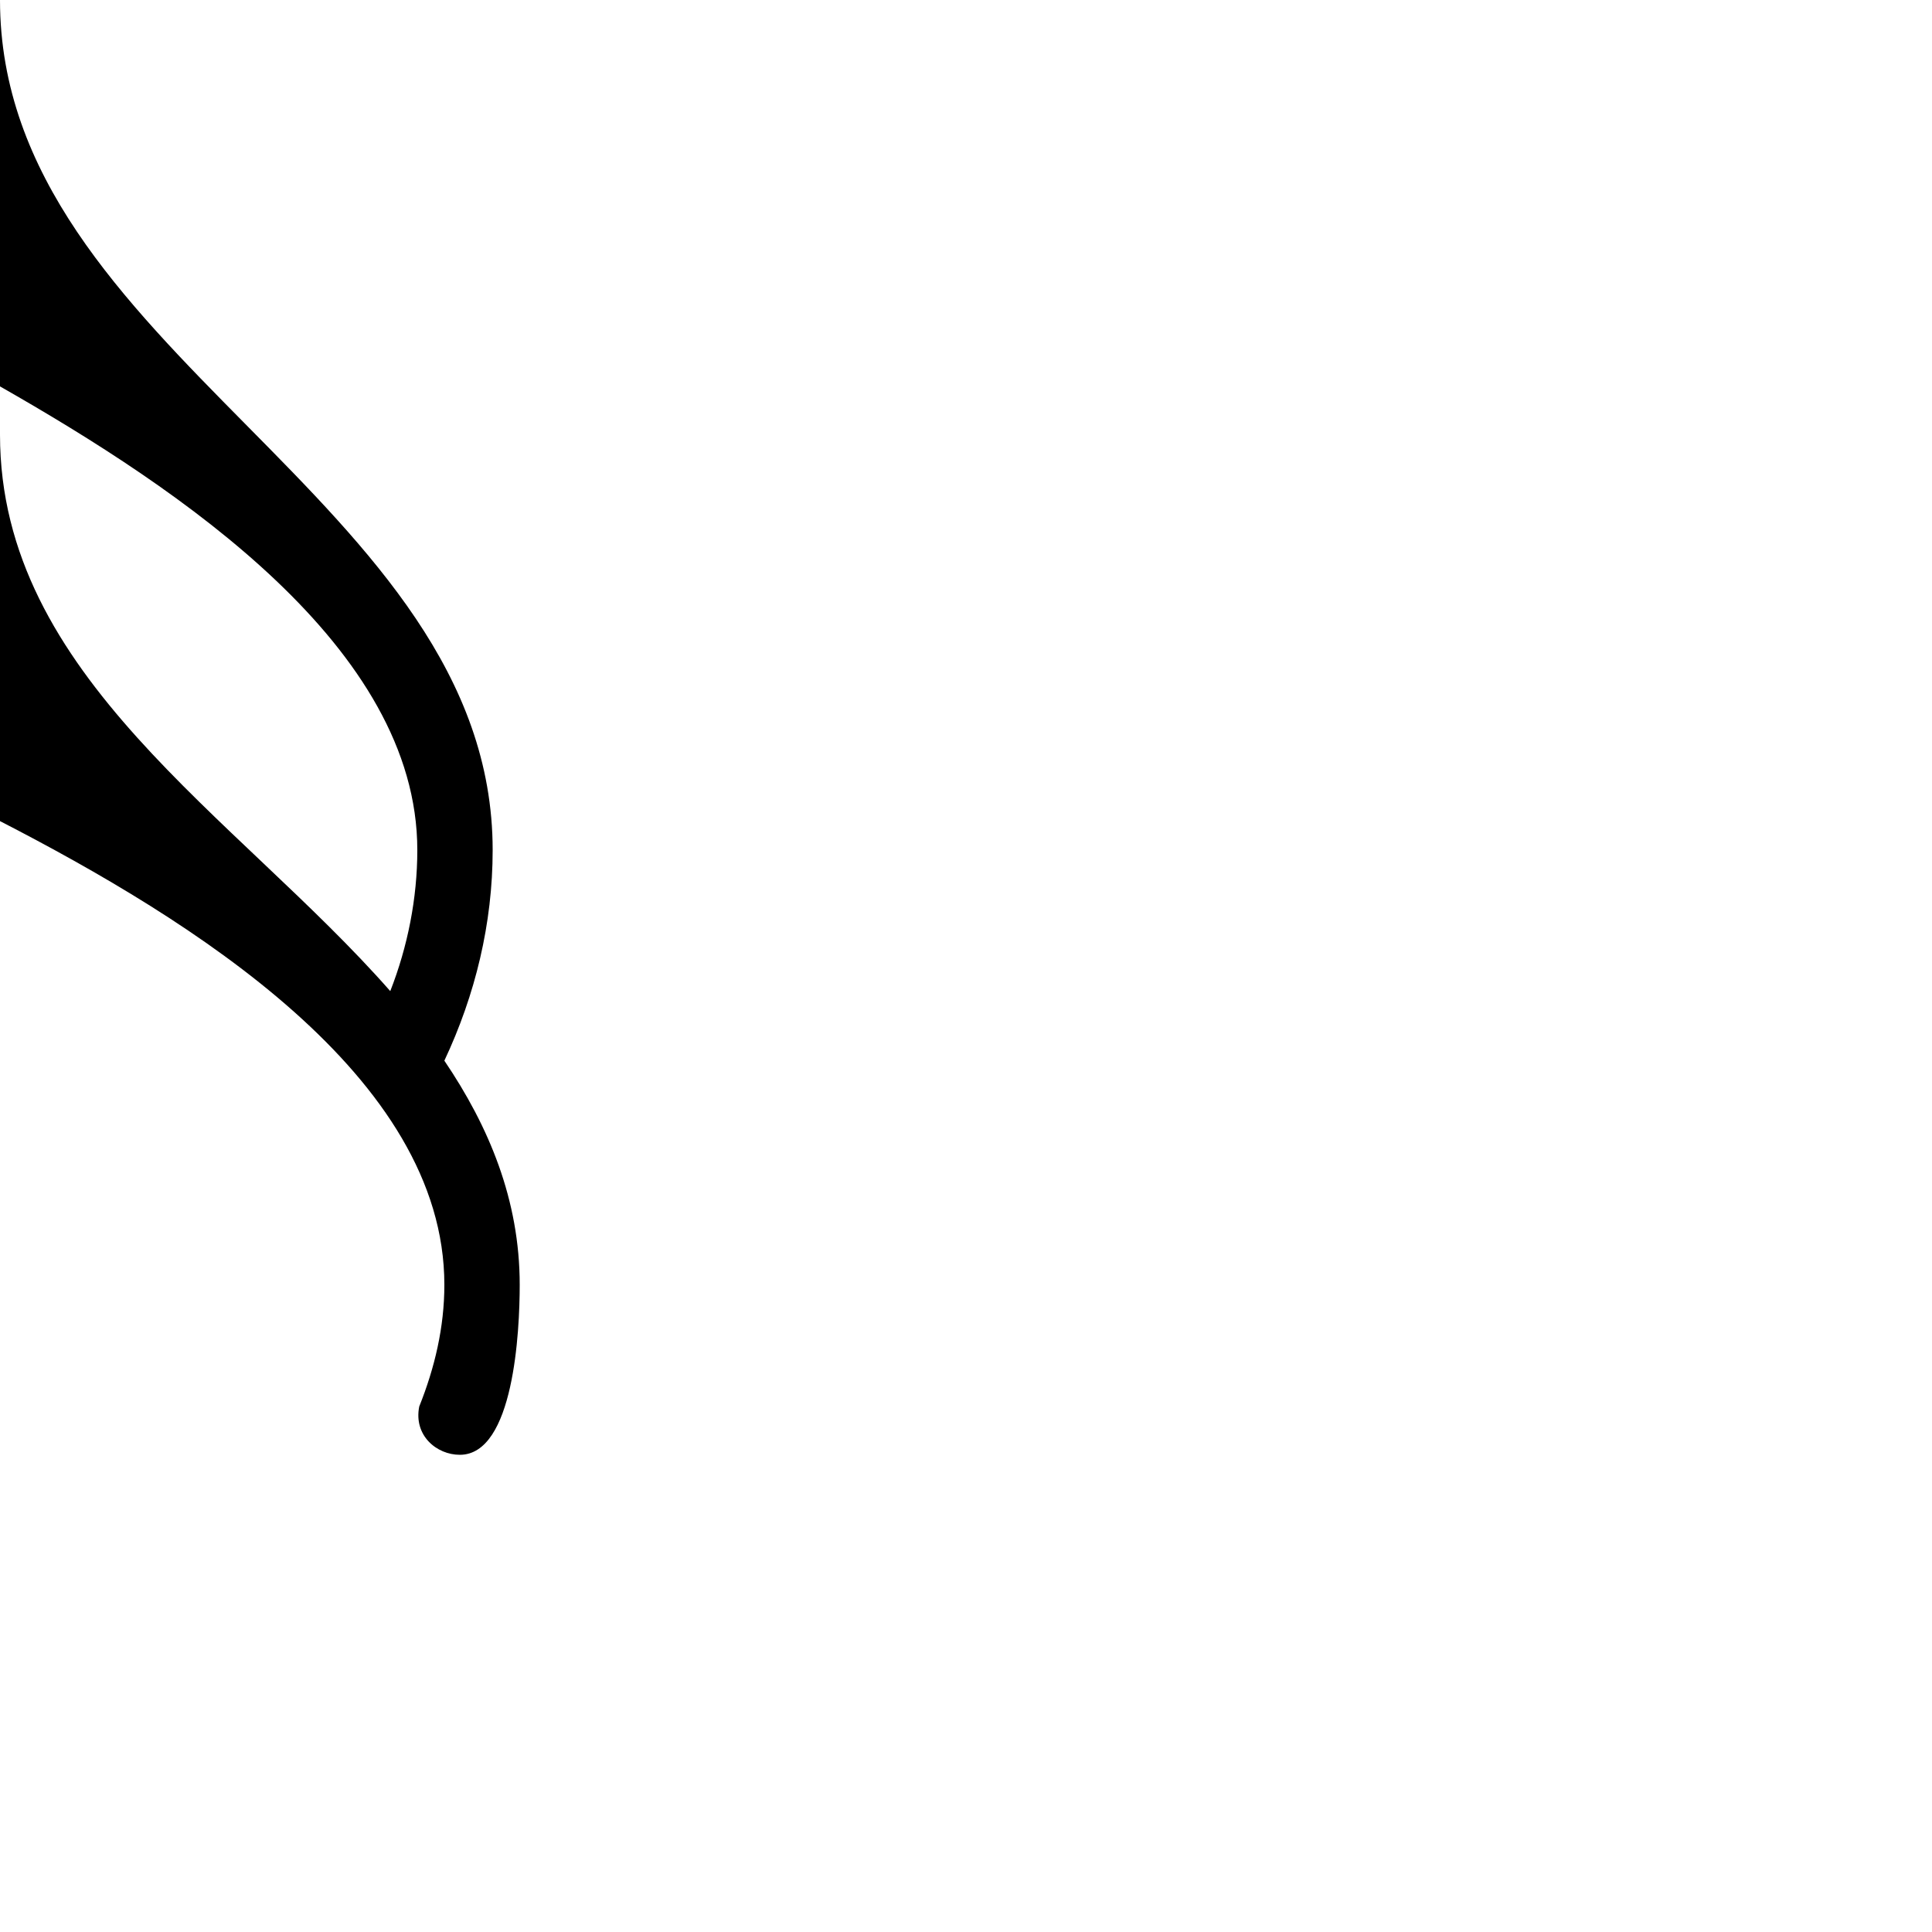 <?xml version="1.0" encoding="UTF-8"?> <!DOCTYPE svg PUBLIC "-//W3C//DTD SVG 1.1//EN" "http://www.w3.org/Graphics/SVG/1.1/DTD/svg11.dtd"> <svg xmlns="http://www.w3.org/2000/svg" xmlns:xlink="http://www.w3.org/1999/xlink" xmlns:ev="http://www.w3.org/2001/xml-events" version="1.1" baseProfile="full" height="1000.0" width="1000.0"> <path glyph-name="flags.d4" d="M0 200c93 53 216 135 216 240c0 25 -5 50 -14 73c-80 -91 -202 -163 -202 -288v-25zM269 665c0 -44 -16 -82 -39 -116c16 -34 25 -71 25 -109c0 -182 -255 -258 -255 -440h-14v500h14v-75c99 51 230 132 230 240c0 22 -5 43 -13 63c-3 15 9 25 21 25c28 0 31 -64 31 -88z " /> </svg>
